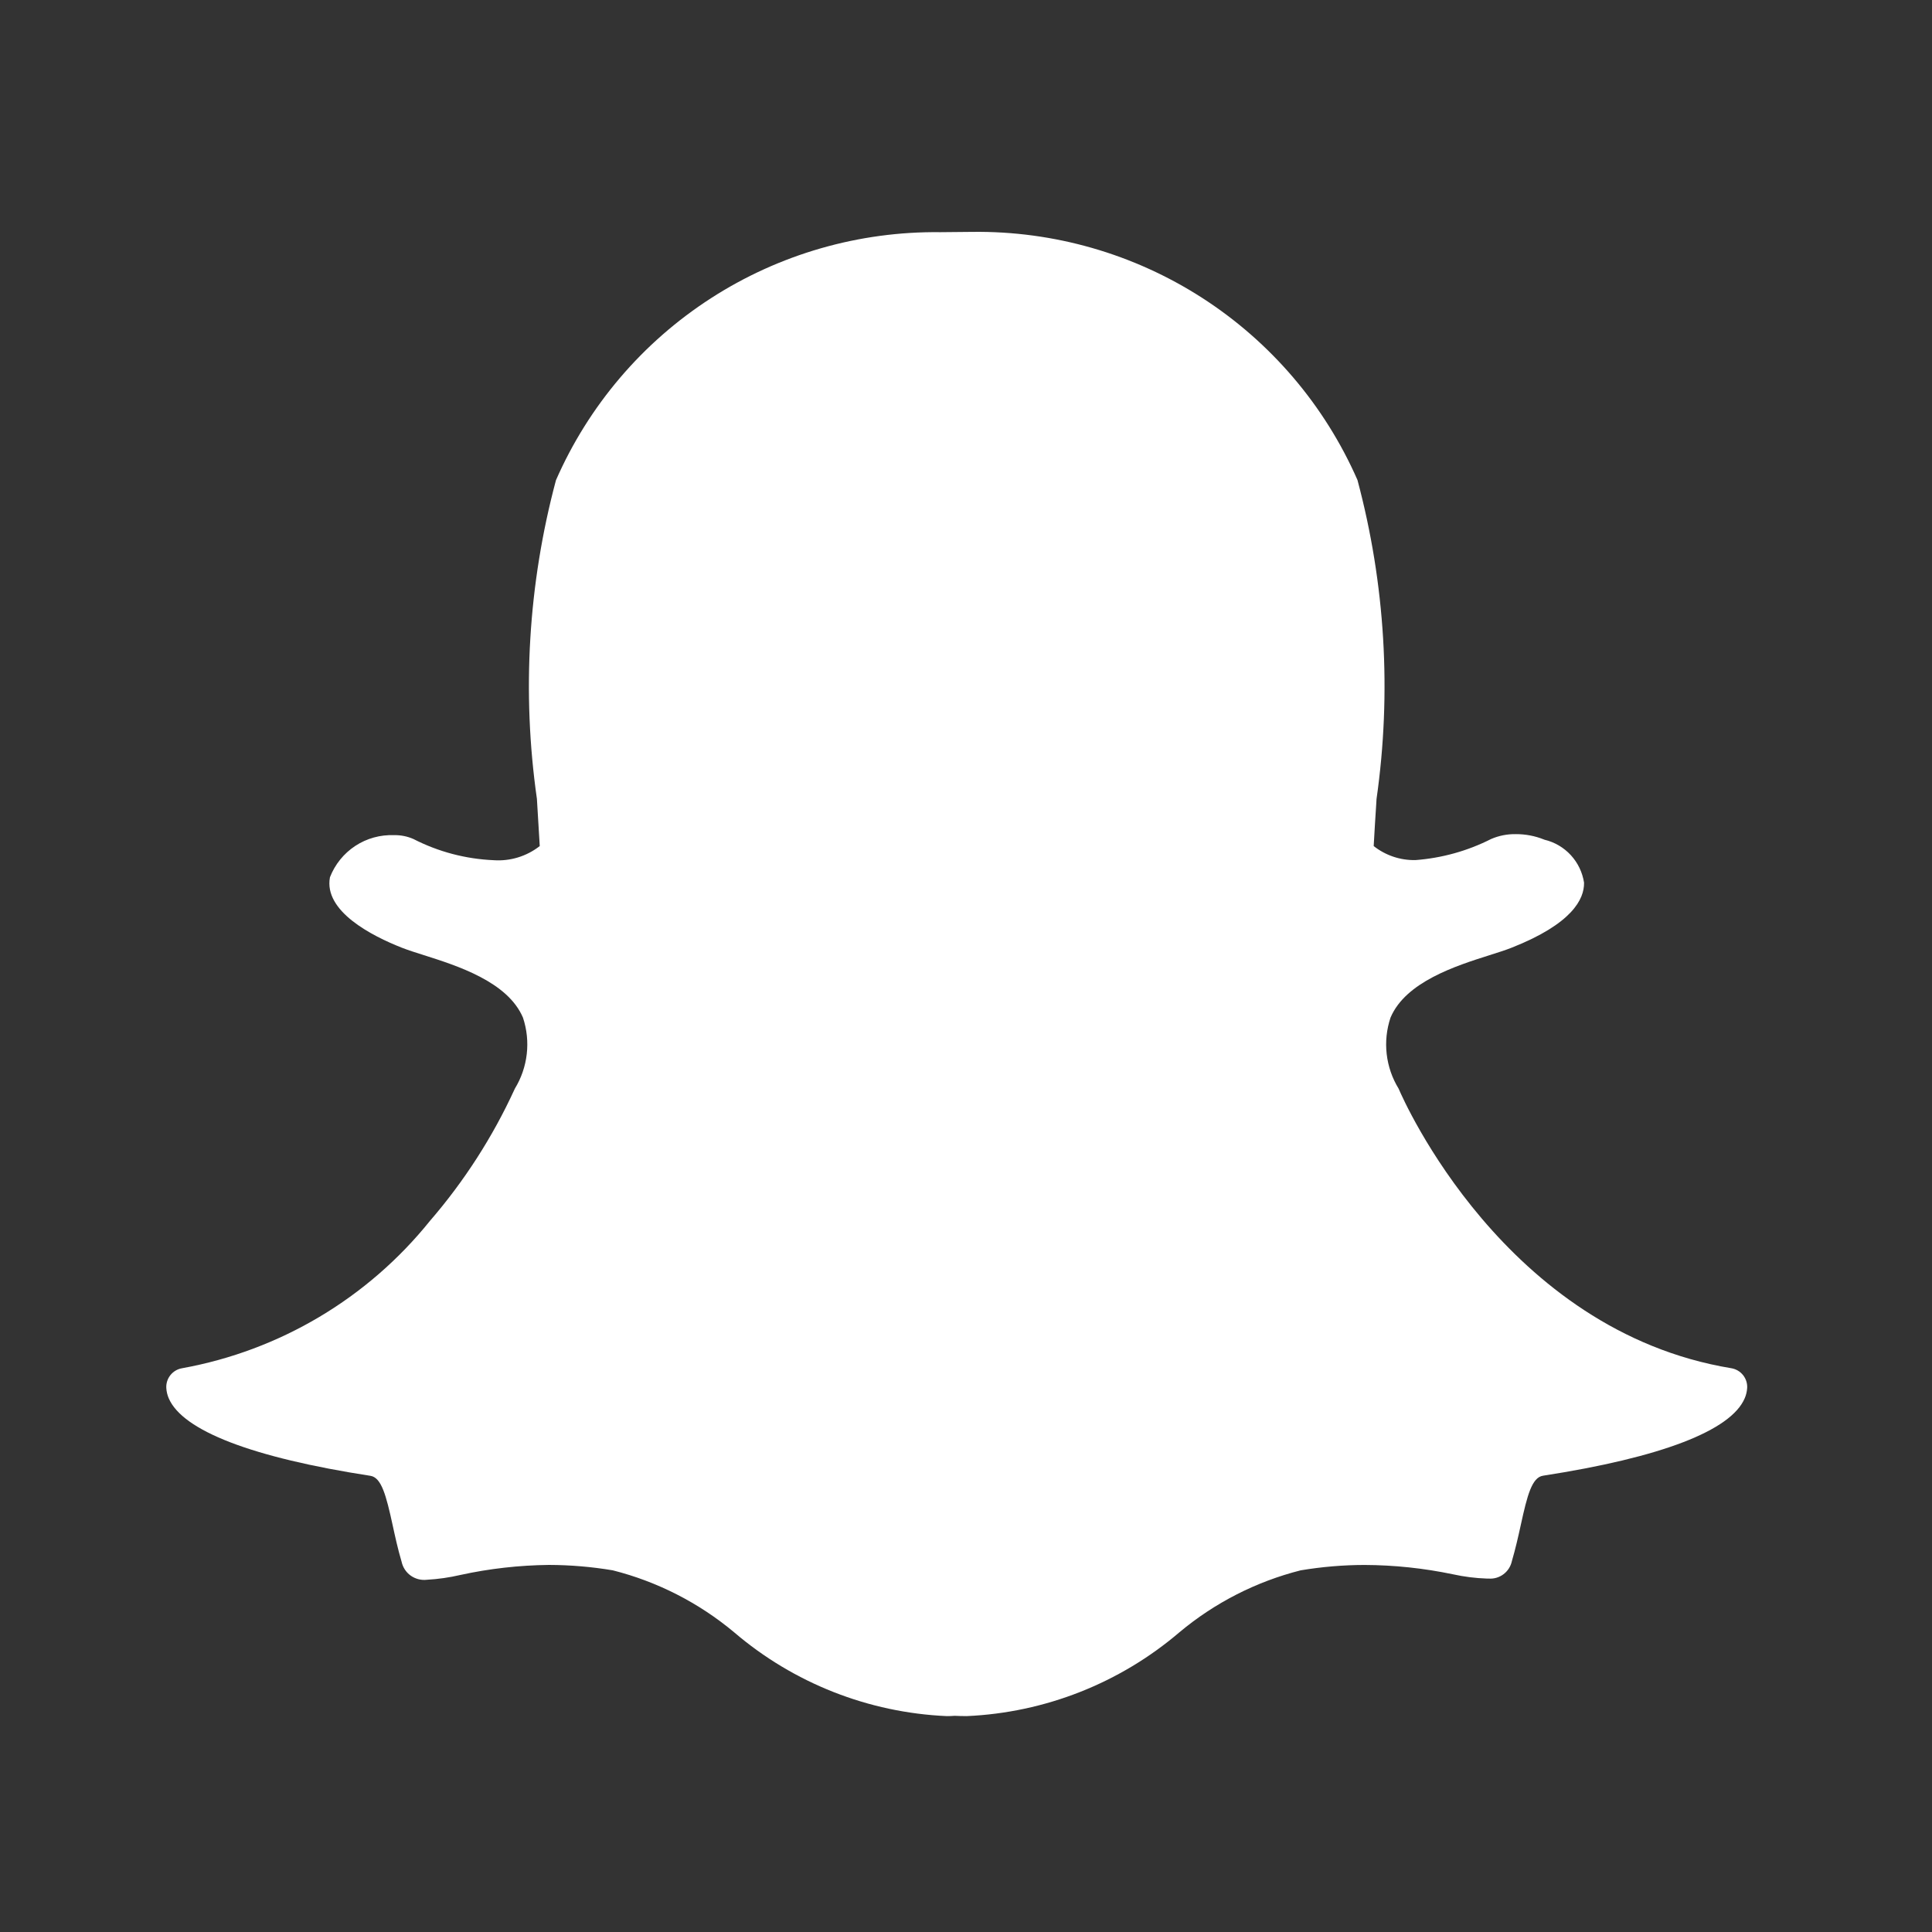 <svg width="51" height="51" viewBox="0 0 51 51" fill="none" xmlns="http://www.w3.org/2000/svg">
<rect x="0" y="0" width="51" height="51" fill="#333333" stroke="none"/>
<path d="M45.703 36.118C39.722 35.132 37.041 29.02 36.93 28.76L36.919 28.736C36.749 28.458 36.642 28.147 36.605 27.823C36.568 27.5 36.603 27.172 36.706 26.863C37.107 25.916 38.436 25.495 39.317 25.215C39.537 25.146 39.745 25.08 39.908 25.015C41.499 24.386 41.823 23.735 41.815 23.3C41.773 23.028 41.651 22.775 41.465 22.573C41.279 22.371 41.036 22.229 40.769 22.166L40.757 22.161C40.521 22.066 40.268 22.018 40.014 22.019C39.789 22.015 39.566 22.059 39.361 22.148C38.739 22.463 38.062 22.651 37.367 22.704C36.967 22.713 36.576 22.582 36.262 22.334C36.281 21.979 36.304 21.613 36.329 21.227L36.337 21.091C36.738 18.279 36.567 15.416 35.834 12.672C34.97 10.702 33.545 9.03 31.737 7.865C29.928 6.7 27.817 6.094 25.666 6.121C25.386 6.124 25.106 6.127 24.826 6.129C22.678 6.103 20.57 6.709 18.765 7.874C16.96 9.038 15.538 10.708 14.676 12.676C13.943 15.417 13.772 18.278 14.173 21.087C14.2 21.503 14.225 21.919 14.248 22.334C13.902 22.605 13.468 22.738 13.03 22.707C12.292 22.675 11.571 22.485 10.914 22.148C10.753 22.077 10.578 22.042 10.402 22.046C10.039 22.032 9.681 22.131 9.378 22.33C9.075 22.53 8.841 22.819 8.71 23.157C8.54 24.056 9.822 24.707 10.602 25.015C10.767 25.08 10.974 25.146 11.193 25.215C12.073 25.494 13.403 25.916 13.805 26.863C13.908 27.172 13.942 27.5 13.905 27.824C13.868 28.147 13.761 28.459 13.591 28.737L13.58 28.761C13.004 30.016 12.252 31.184 11.349 32.229C9.708 34.27 7.385 35.651 4.808 36.118C4.686 36.138 4.576 36.203 4.499 36.299C4.422 36.395 4.383 36.517 4.39 36.64C4.395 36.733 4.417 36.825 4.454 36.911C4.821 37.769 6.662 38.477 9.779 38.958C10.07 39.003 10.194 39.478 10.364 40.256C10.432 40.568 10.502 40.891 10.601 41.225C10.633 41.373 10.718 41.504 10.841 41.592C10.965 41.68 11.116 41.719 11.267 41.702C11.565 41.685 11.862 41.643 12.153 41.575C12.921 41.407 13.705 41.319 14.491 41.31C15.056 41.312 15.62 41.359 16.177 41.453C17.354 41.751 18.448 42.31 19.38 43.089C20.951 44.432 22.927 45.21 24.992 45.301C25.062 45.301 25.133 45.299 25.201 45.293C25.287 45.297 25.4 45.301 25.518 45.301C27.584 45.21 29.561 44.431 31.134 43.088C32.064 42.31 33.158 41.751 34.334 41.453C34.891 41.36 35.455 41.312 36.02 41.311C36.805 41.314 37.588 41.397 38.357 41.558C38.649 41.622 38.946 41.66 39.244 41.67H39.293C39.434 41.682 39.575 41.641 39.688 41.556C39.802 41.471 39.88 41.348 39.91 41.209C40.006 40.88 40.077 40.567 40.147 40.247C40.316 39.472 40.439 39 40.732 38.955C43.849 38.473 45.69 37.766 46.055 36.913C46.093 36.826 46.115 36.734 46.121 36.639C46.128 36.516 46.089 36.395 46.012 36.299C45.934 36.202 45.824 36.138 45.703 36.118Z" fill="white"/>
</svg>
